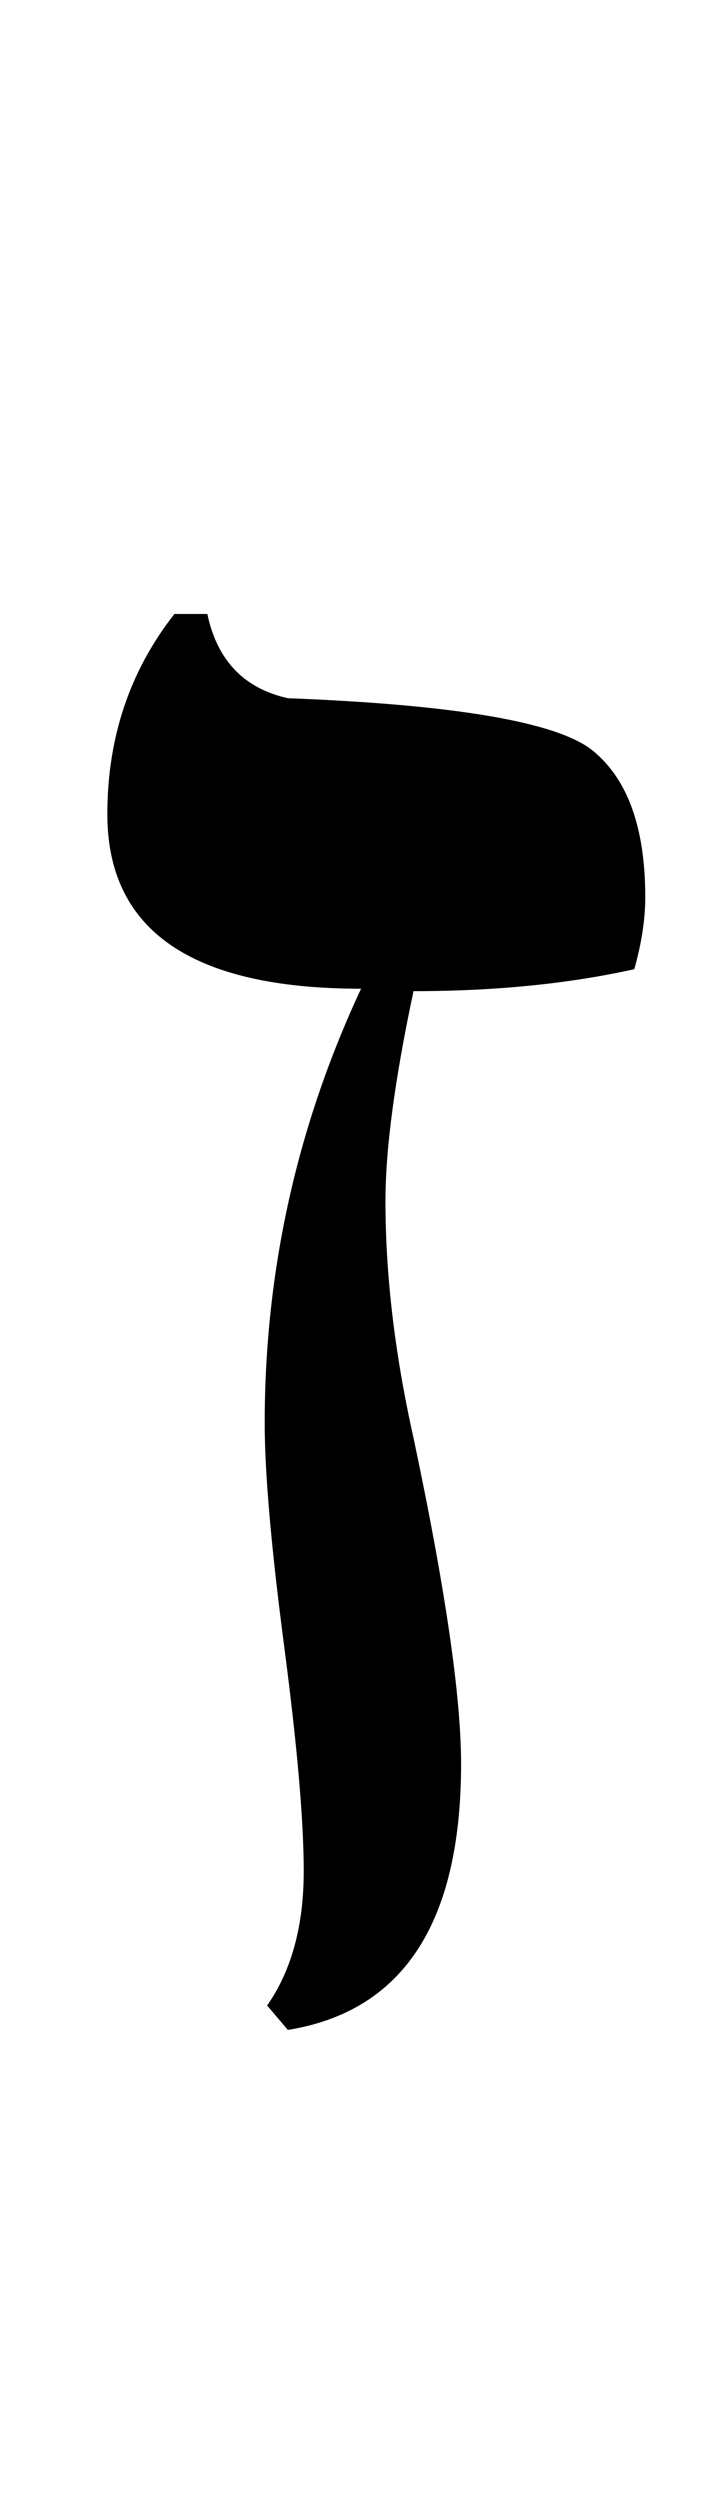 <?xml version="1.0" standalone="no"?>
<!DOCTYPE svg PUBLIC "-//W3C//DTD SVG 1.1//EN" "http://www.w3.org/Graphics/SVG/1.1/DTD/svg11.dtd" >
<svg xmlns="http://www.w3.org/2000/svg" xmlns:xlink="http://www.w3.org/1999/xlink" version="1.1" viewBox="-10 0 596 2048">
   <path fill="currentColor"
d="M510 794q-81 18 -181 18q-23 108 -23 172q0 91 23 194q39 184 39 267q0 195 -142 218l-17 -20q30 -43 30 -110q0 -62 -16 -184t-16 -183q0 -187 79 -356q-208 0 -208 -143q0 -94 55 -164h27q12 57 66 69q207 8 250 43t43 120q0 27 -9 59z" />
</svg>
